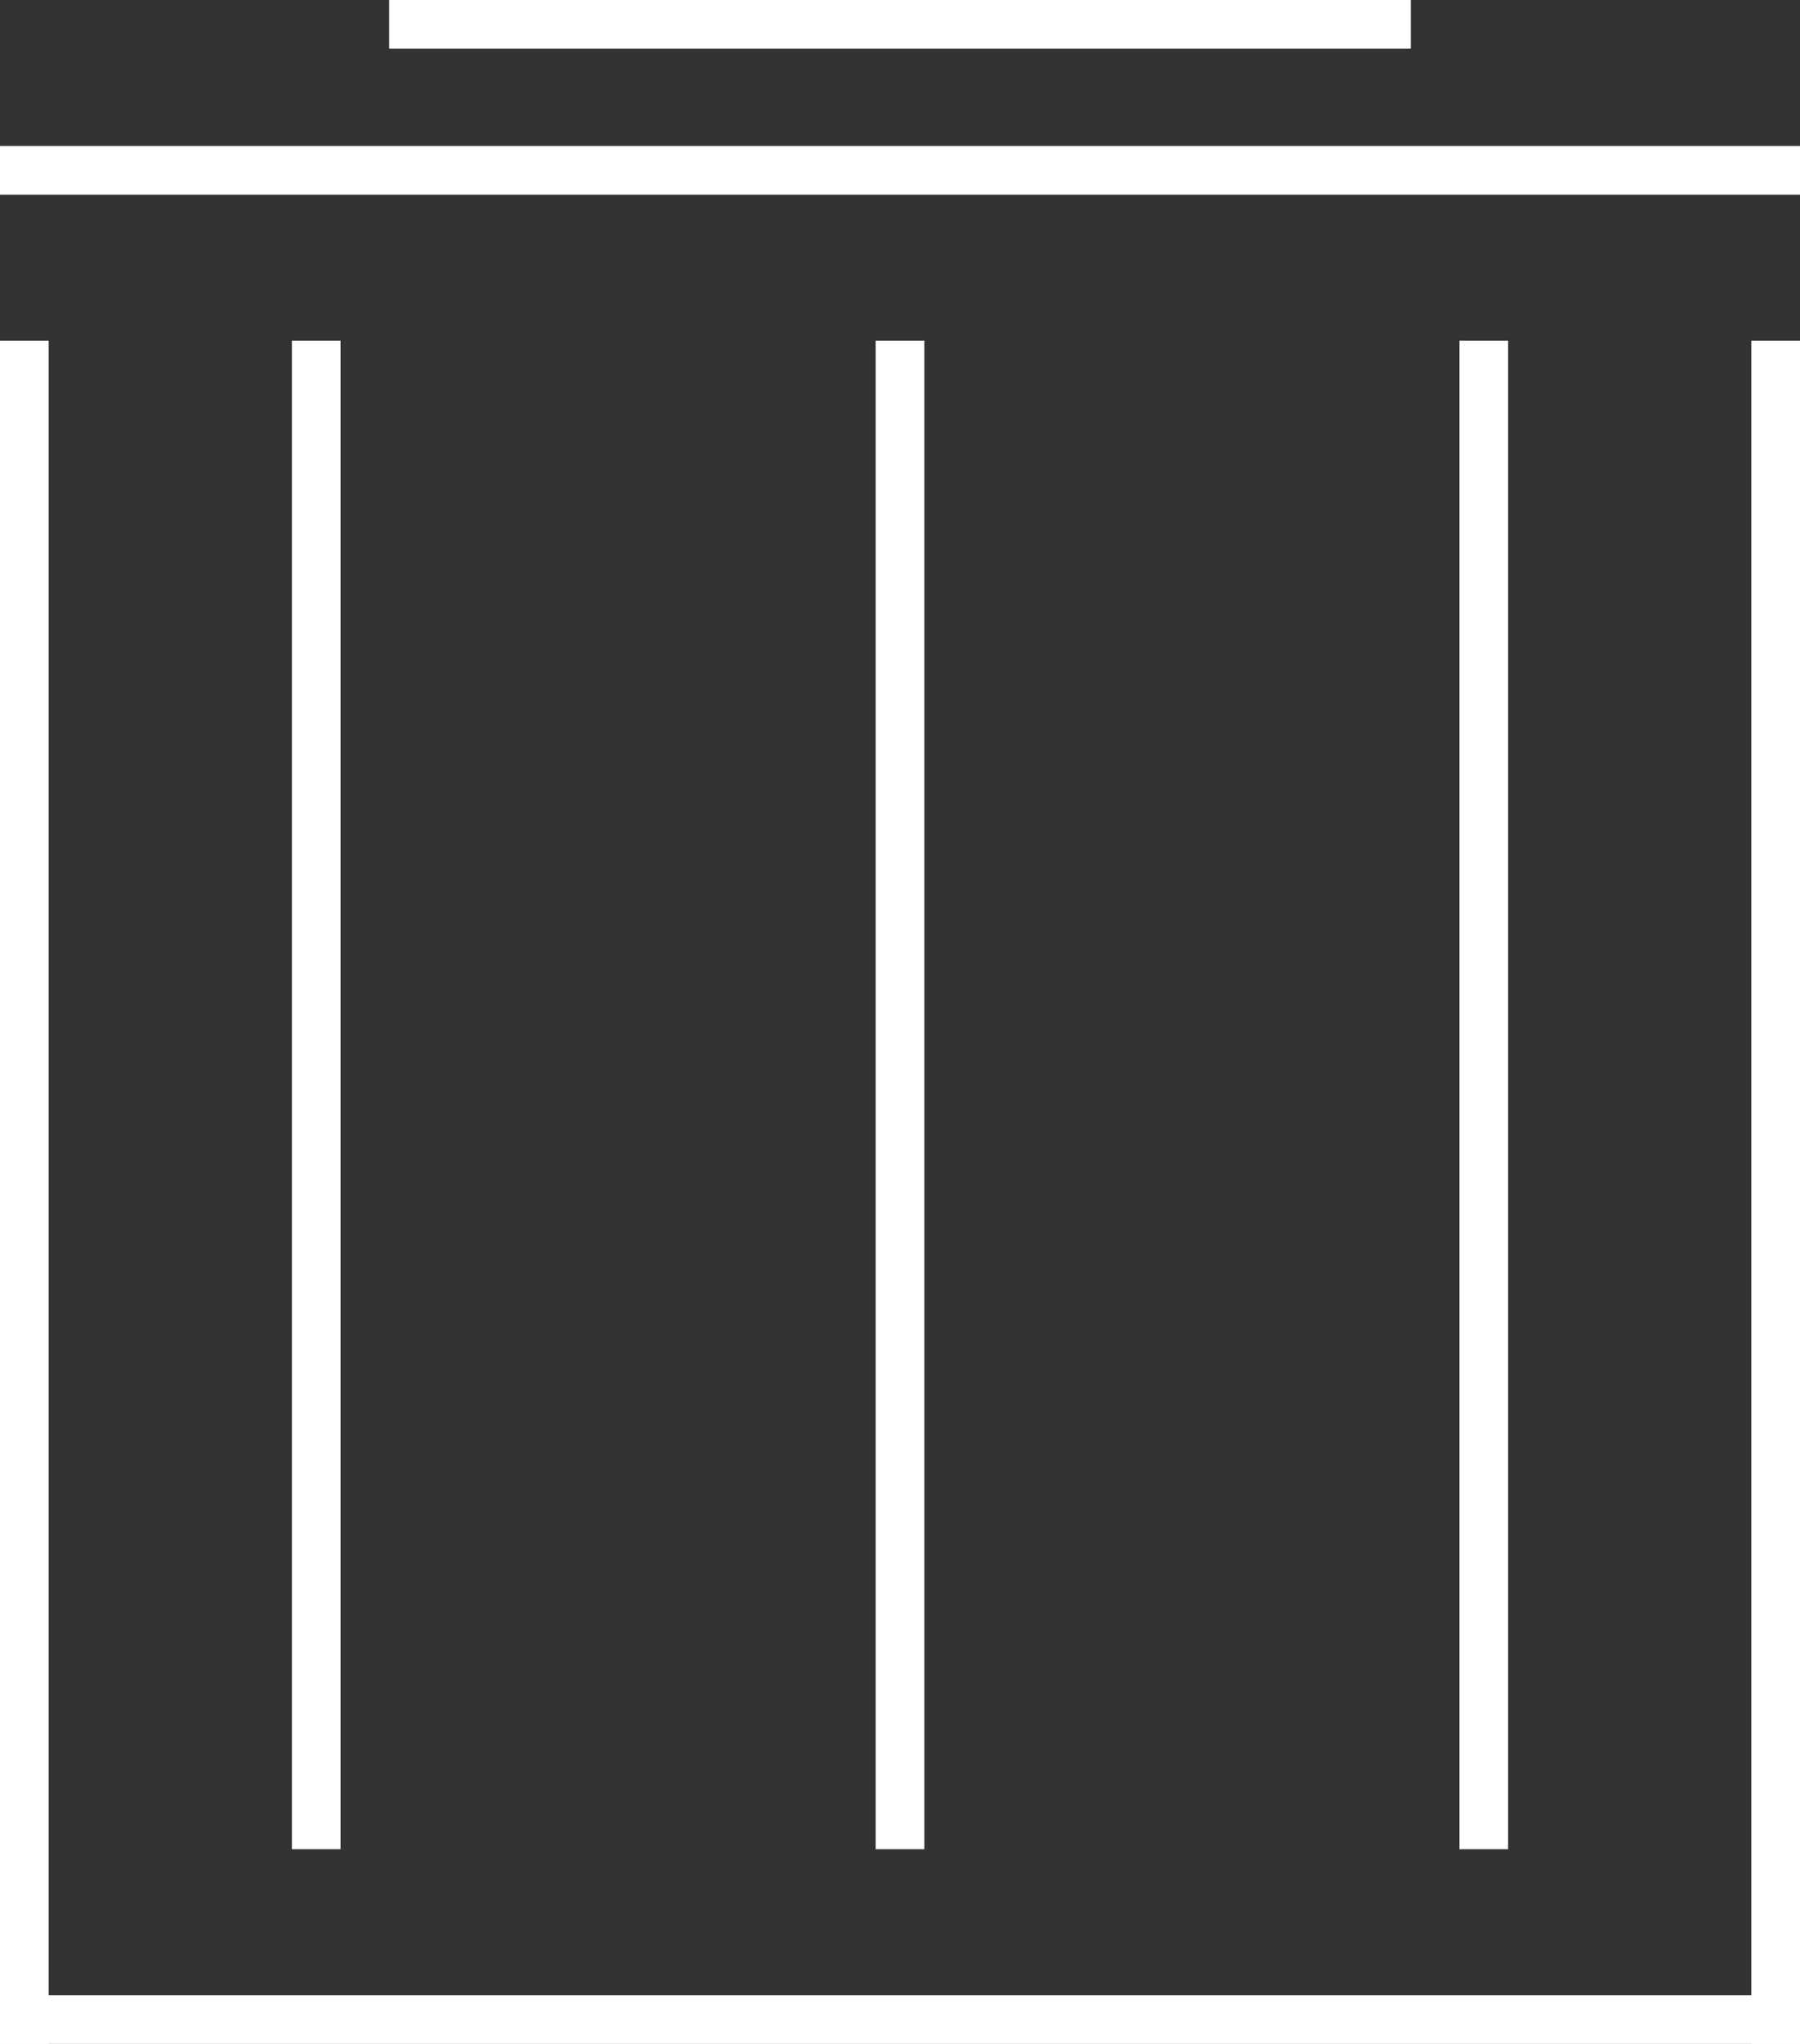<svg width="37" height="42" viewBox="0 0 37 42" fill="none" xmlns="http://www.w3.org/2000/svg">
<rect x="0" y="0" width="37" height="42" fill="#333333" stroke="none"/>
<line x1="0.5" y1="7" x2="0.5" y2="42" stroke="white"/>
<line y1="41.5" x2="37" y2="41.5" stroke="white"/>
<line y1="3.5" x2="37" y2="3.5" stroke="white"/>
<line x1="8" y1="0.5" x2="29" y2="0.5" stroke="white"/>
<line x1="36.5" y1="42" x2="36.5" y2="7" stroke="white"/>
<line x1="6.5" y1="38" x2="6.5" y2="7" stroke="white"/>
<line x1="18.5" y1="38" x2="18.5" y2="7" stroke="white"/>
<line x1="30.5" y1="38" x2="30.5" y2="7" stroke="white"/>
</svg>
